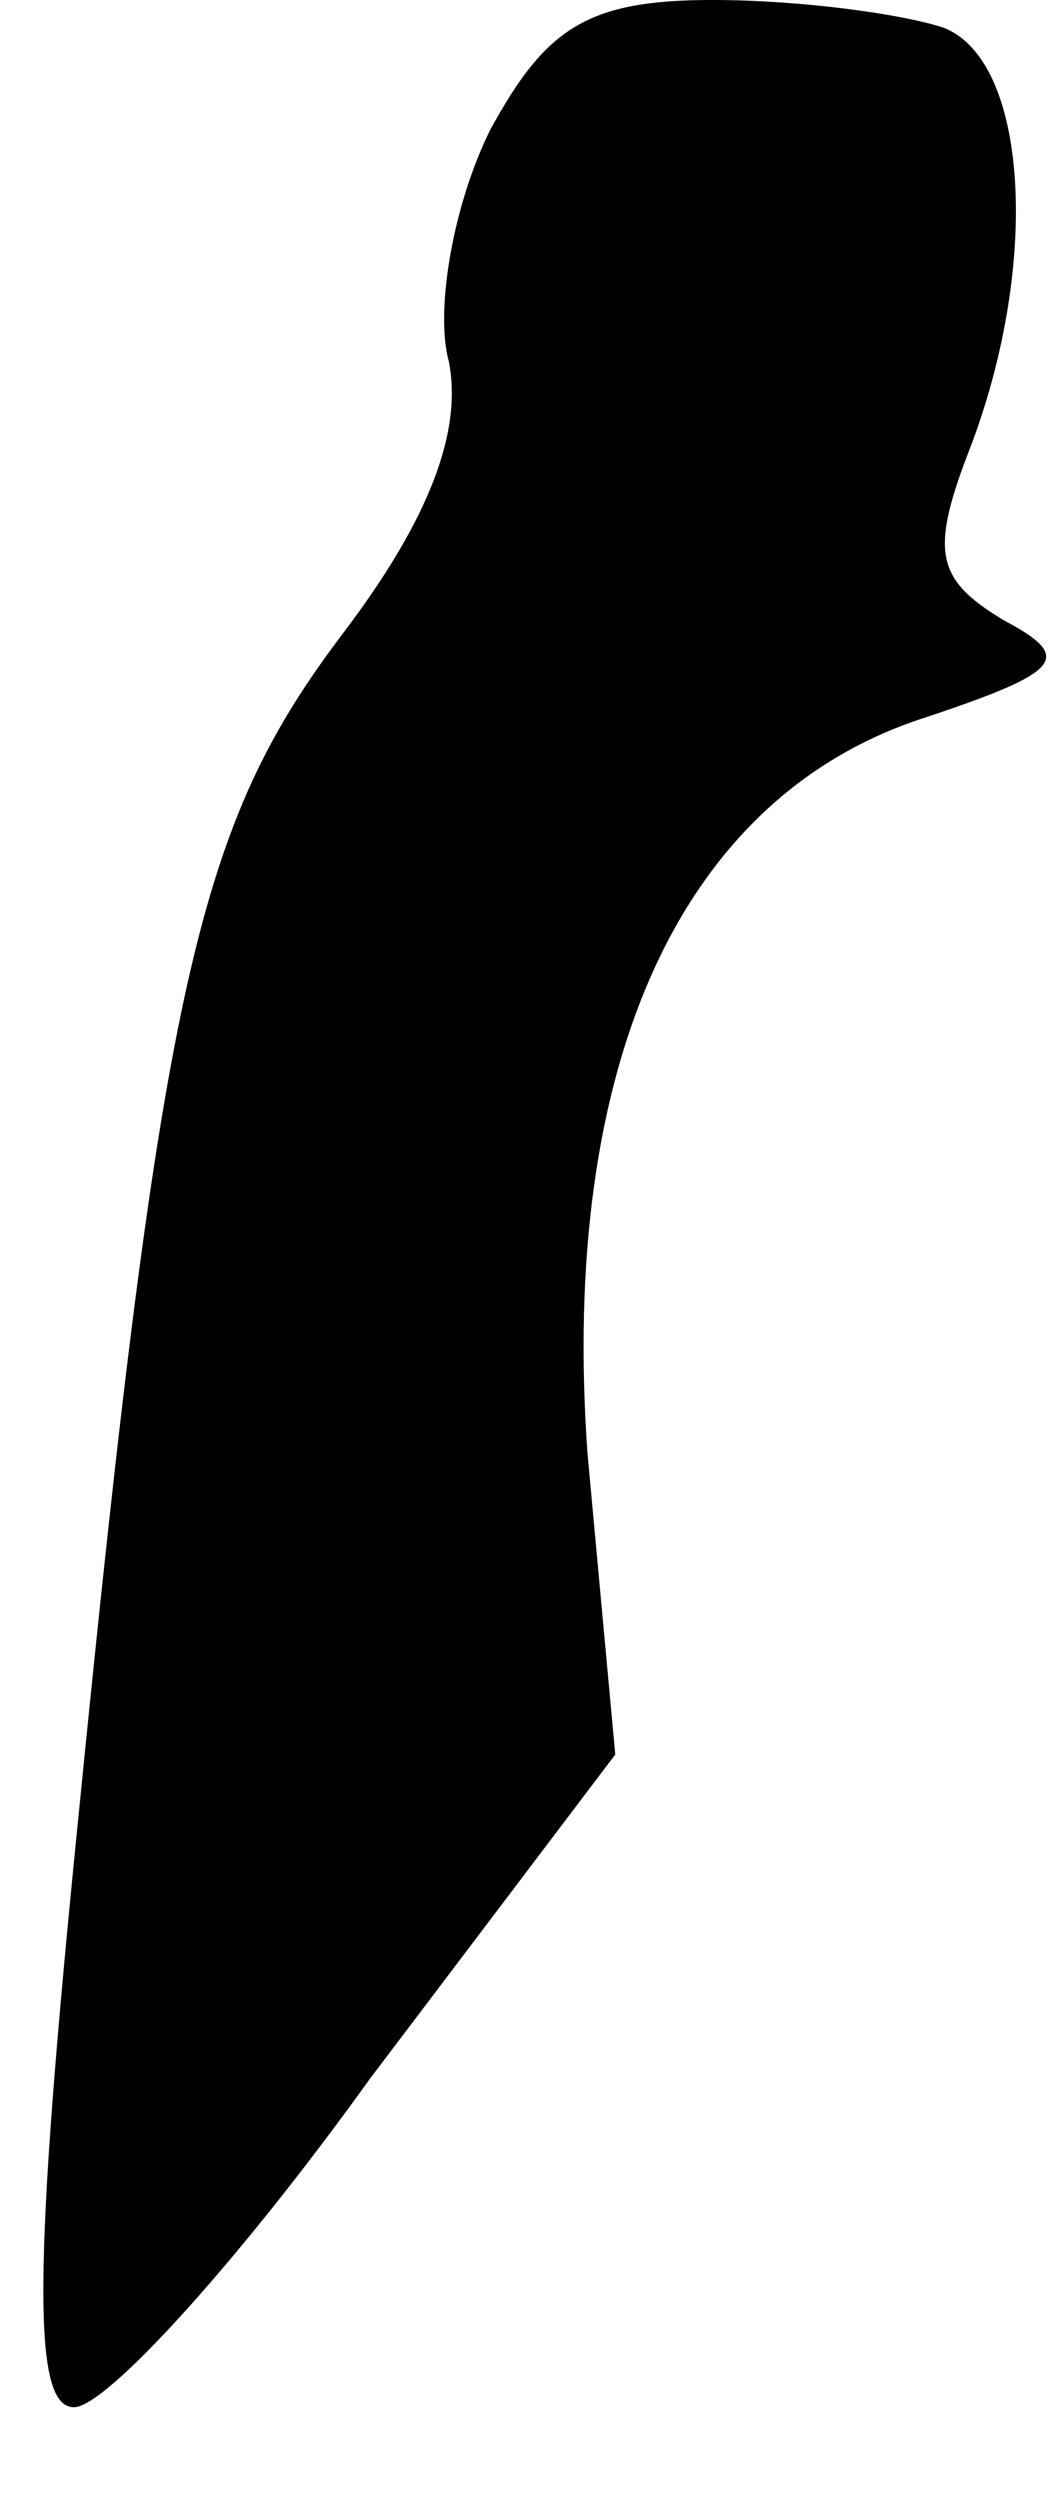 <?xml version="1.0" standalone="no"?>
<!DOCTYPE svg PUBLIC "-//W3C//DTD SVG 20010904//EN"
 "http://www.w3.org/TR/2001/REC-SVG-20010904/DTD/svg10.dtd">
<svg version="1.0" xmlns="http://www.w3.org/2000/svg"
 width="23pt" height="54pt" viewBox="0 0 23 54"
 preserveAspectRatio="xMidYMid meet">
<g transform="translate(0,54) scale(0.1,-0.1)"
fill="#000000" stroke="none">
<path fill="#000000" stroke="none" d="M106 512 c-8 -16 -12 -39 -9 -50 3 -15
-4 -34 -23 -59 -31 -41 -39 -74 -57 -255 -10 -99 -10 -128 -1 -128 7 0 36 32
64 71 l53 70 -6 65 c-6 84 20 142 73 159 30 10 32 13 17 21 -15 9 -16 15 -7
38 15 40 12 83 -6 90 -9 3 -31 6 -50 6 -27 0 -36 -6 -48 -28z"/>
</g>
</svg>
